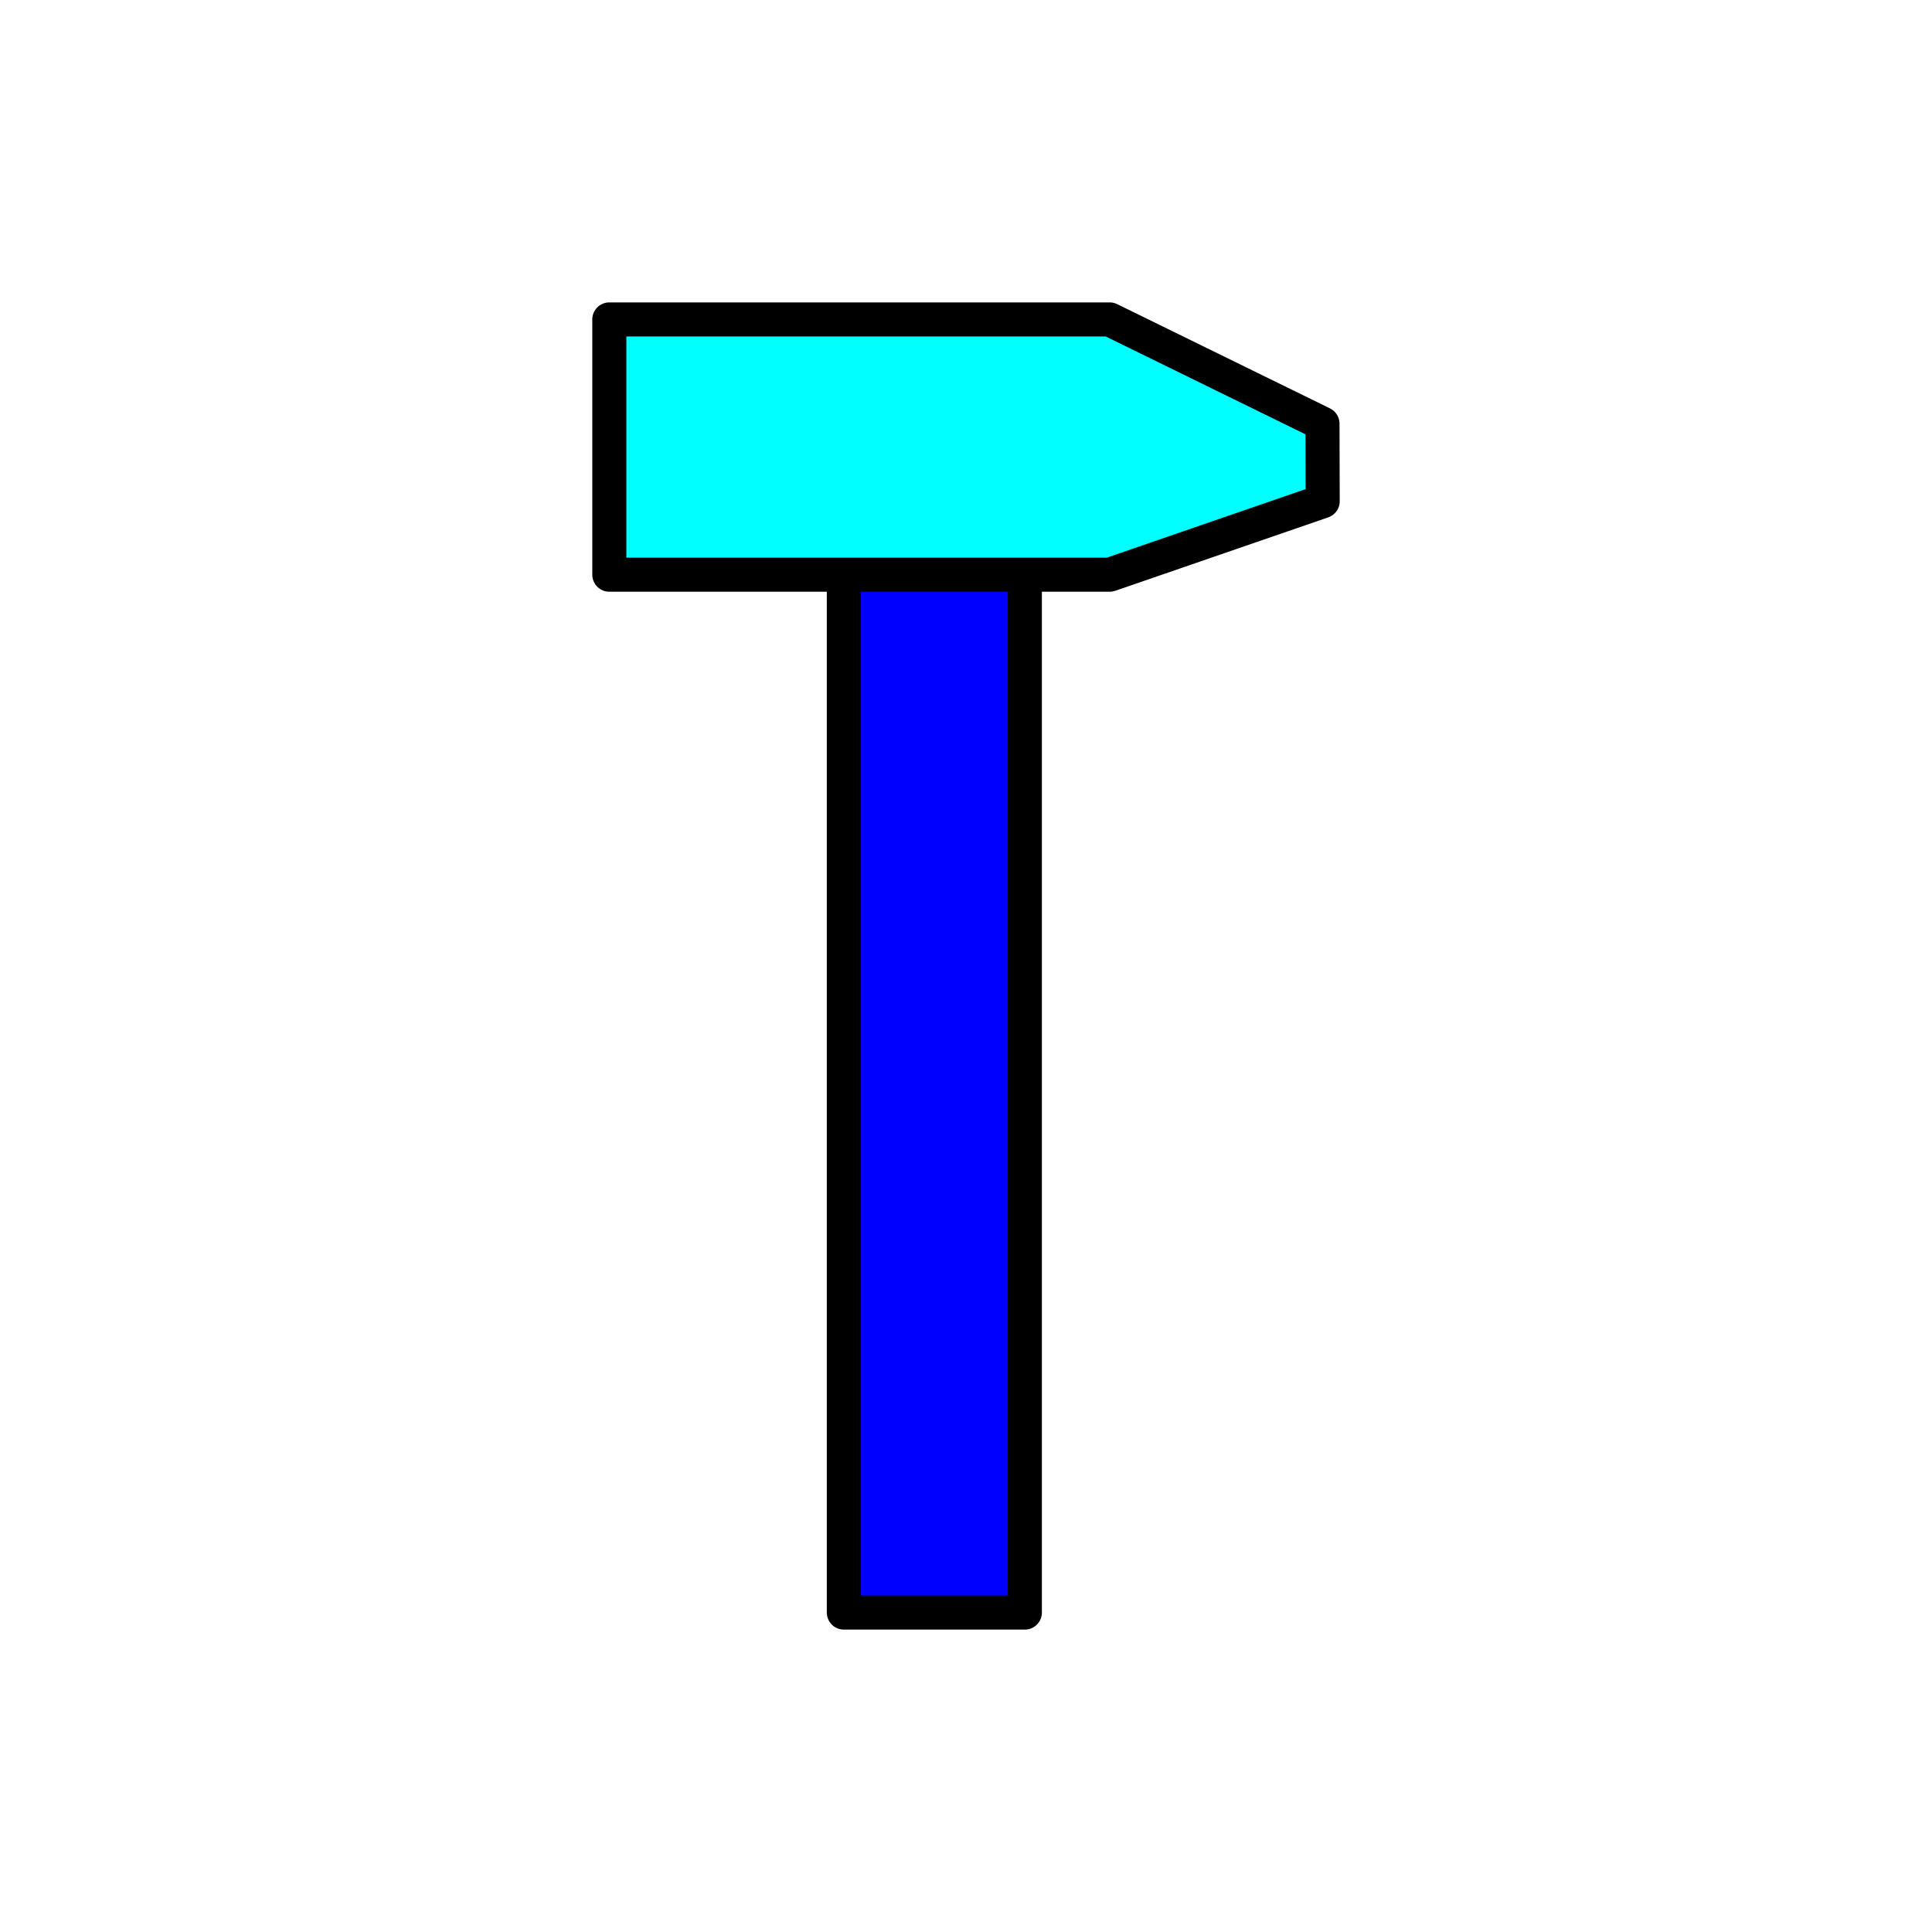<?xml version="1.0" encoding="utf-8"?>
<!-- Generator: Adobe Illustrator 16.0.0, SVG Export Plug-In . SVG Version: 6.00 Build 0)  -->
<!DOCTYPE svg PUBLIC "-//W3C//DTD SVG 1.1//EN" "http://www.w3.org/Graphics/SVG/1.1/DTD/svg11.dtd">
<svg version="1.1" xmlns="http://www.w3.org/2000/svg" xmlns:xlink="http://www.w3.org/1999/xlink" x="0px" y="0px"
	 width="453.543px" height="453.543px" viewBox="0 0 453.543 453.543" enable-background="new 0 0 453.543 453.543"
	 xml:space="preserve">
<g id="kvadrat">
</g>
<g id="bg" display="none">
	<rect x="-1343.195" y="-1765.567" display="inline" width="15266.867" height="13678.951"/>
</g>
<g id="barvno" display="none">
	<g id="rdeča7bela" display="inline">
	</g>
	<g display="inline">
		
			<rect x="198.096" y="106.583" fill="#AB5C2E" stroke="#000000" stroke-width="8" stroke-linecap="round" stroke-linejoin="round" stroke-miterlimit="10" width="42.488" height="271.971"/>
		
			<polygon fill="#A6A8AB" stroke="#000000" stroke-width="8" stroke-linecap="round" stroke-linejoin="round" stroke-miterlimit="10" points="
			260.503,134.91 143.04,134.91 143.04,74.99 260.503,74.99 310.455,99.461 310.503,117.671 		"/>
	</g>
	
		<rect x="-1853.48" y="-2185.576" display="inline" fill="none" stroke="#000000" stroke-miterlimit="10" width="16736" height="13952"/>
</g>
<g id="barvno_copy_2">
	<g id="rdeča7bela_copy_4">
	</g>
	<g>
		
			<rect x="198.096" y="106.583" fill="#0000FF" stroke="#000000" stroke-width="8" stroke-linecap="round" stroke-linejoin="round" stroke-miterlimit="10" width="42.488" height="271.971"/>
		
			<polygon fill="#00FFFF" stroke="#000000" stroke-width="8" stroke-linecap="round" stroke-linejoin="round" stroke-miterlimit="10" points="
			260.503,134.91 143.04,134.91 143.04,74.99 260.503,74.99 310.455,99.461 310.503,117.671 		"/>
	</g>
	<rect x="-1853.48" y="-2185.576" fill="none" stroke="#000000" stroke-miterlimit="10" width="16736" height="13952"/>
</g>
<g id="sivinsko" display="none">
	<g id="rdeča7bela_copy_3" display="inline">
	</g>
	<g display="inline">
		<g>
			<rect x="198.096" y="106.583" fill="#6F6F6F" width="42.488" height="271.971"/>
			<path d="M240.584,382.554h-42.488c-2.209,0-4-1.791-4-4V106.583c0-2.209,1.791-4,4-4h42.488c2.209,0,4,1.791,4,4v271.971
				C244.584,380.763,242.794,382.554,240.584,382.554z M202.096,374.554h34.488V110.583h-34.488V374.554z"/>
		</g>
		<g>
			<polygon fill="#A8A8A8" points="260.503,134.91 143.04,134.91 143.04,74.99 260.503,74.99 310.455,99.461 310.503,117.671 			"/>
			<path d="M260.503,138.91H143.04c-2.209,0-4-1.791-4-4V74.99c0-2.209,1.791-4,4-4h117.464c0.61,0,1.212,0.139,1.76,0.408
				l49.952,24.472c1.367,0.67,2.236,2.058,2.24,3.581l0.048,18.211c0.004,1.71-1.079,3.234-2.696,3.792l-50,17.238
				C261.388,138.836,260.947,138.91,260.503,138.91z M147.04,130.91h112.793l46.663-16.087l-0.034-12.863L259.576,78.99H147.04
				V130.91z"/>
		</g>
	</g>
	<path display="inline" d="M14883.02,11766.924h-16737v-13953h16737V11766.924z M-1853.48,11765.924h16736l-0.5-13951h-16735.5
		l0.5,13951H-1853.48z"/>
</g>
<g id="linijsko" display="none">
	<g id="rdeča7bela_copy" display="inline">
	</g>
	
		<rect x="198.096" y="134.909" display="inline" fill="none" stroke="#000000" stroke-width="8" stroke-linecap="round" stroke-linejoin="round" stroke-miterlimit="10" width="42.488" height="243.644"/>
	<g display="inline">
		
			<polygon fill="none" stroke="#000000" stroke-width="8" stroke-linecap="round" stroke-linejoin="round" stroke-miterlimit="10" points="
			260.503,134.91 143.04,134.91 143.04,74.99 260.503,74.99 310.455,99.461 310.503,117.671 		"/>
	</g>
</g>
<g id="pivot">
	<circle fill="none" cx="215.026" cy="371.904" r="14.133"/>
</g>
</svg>
